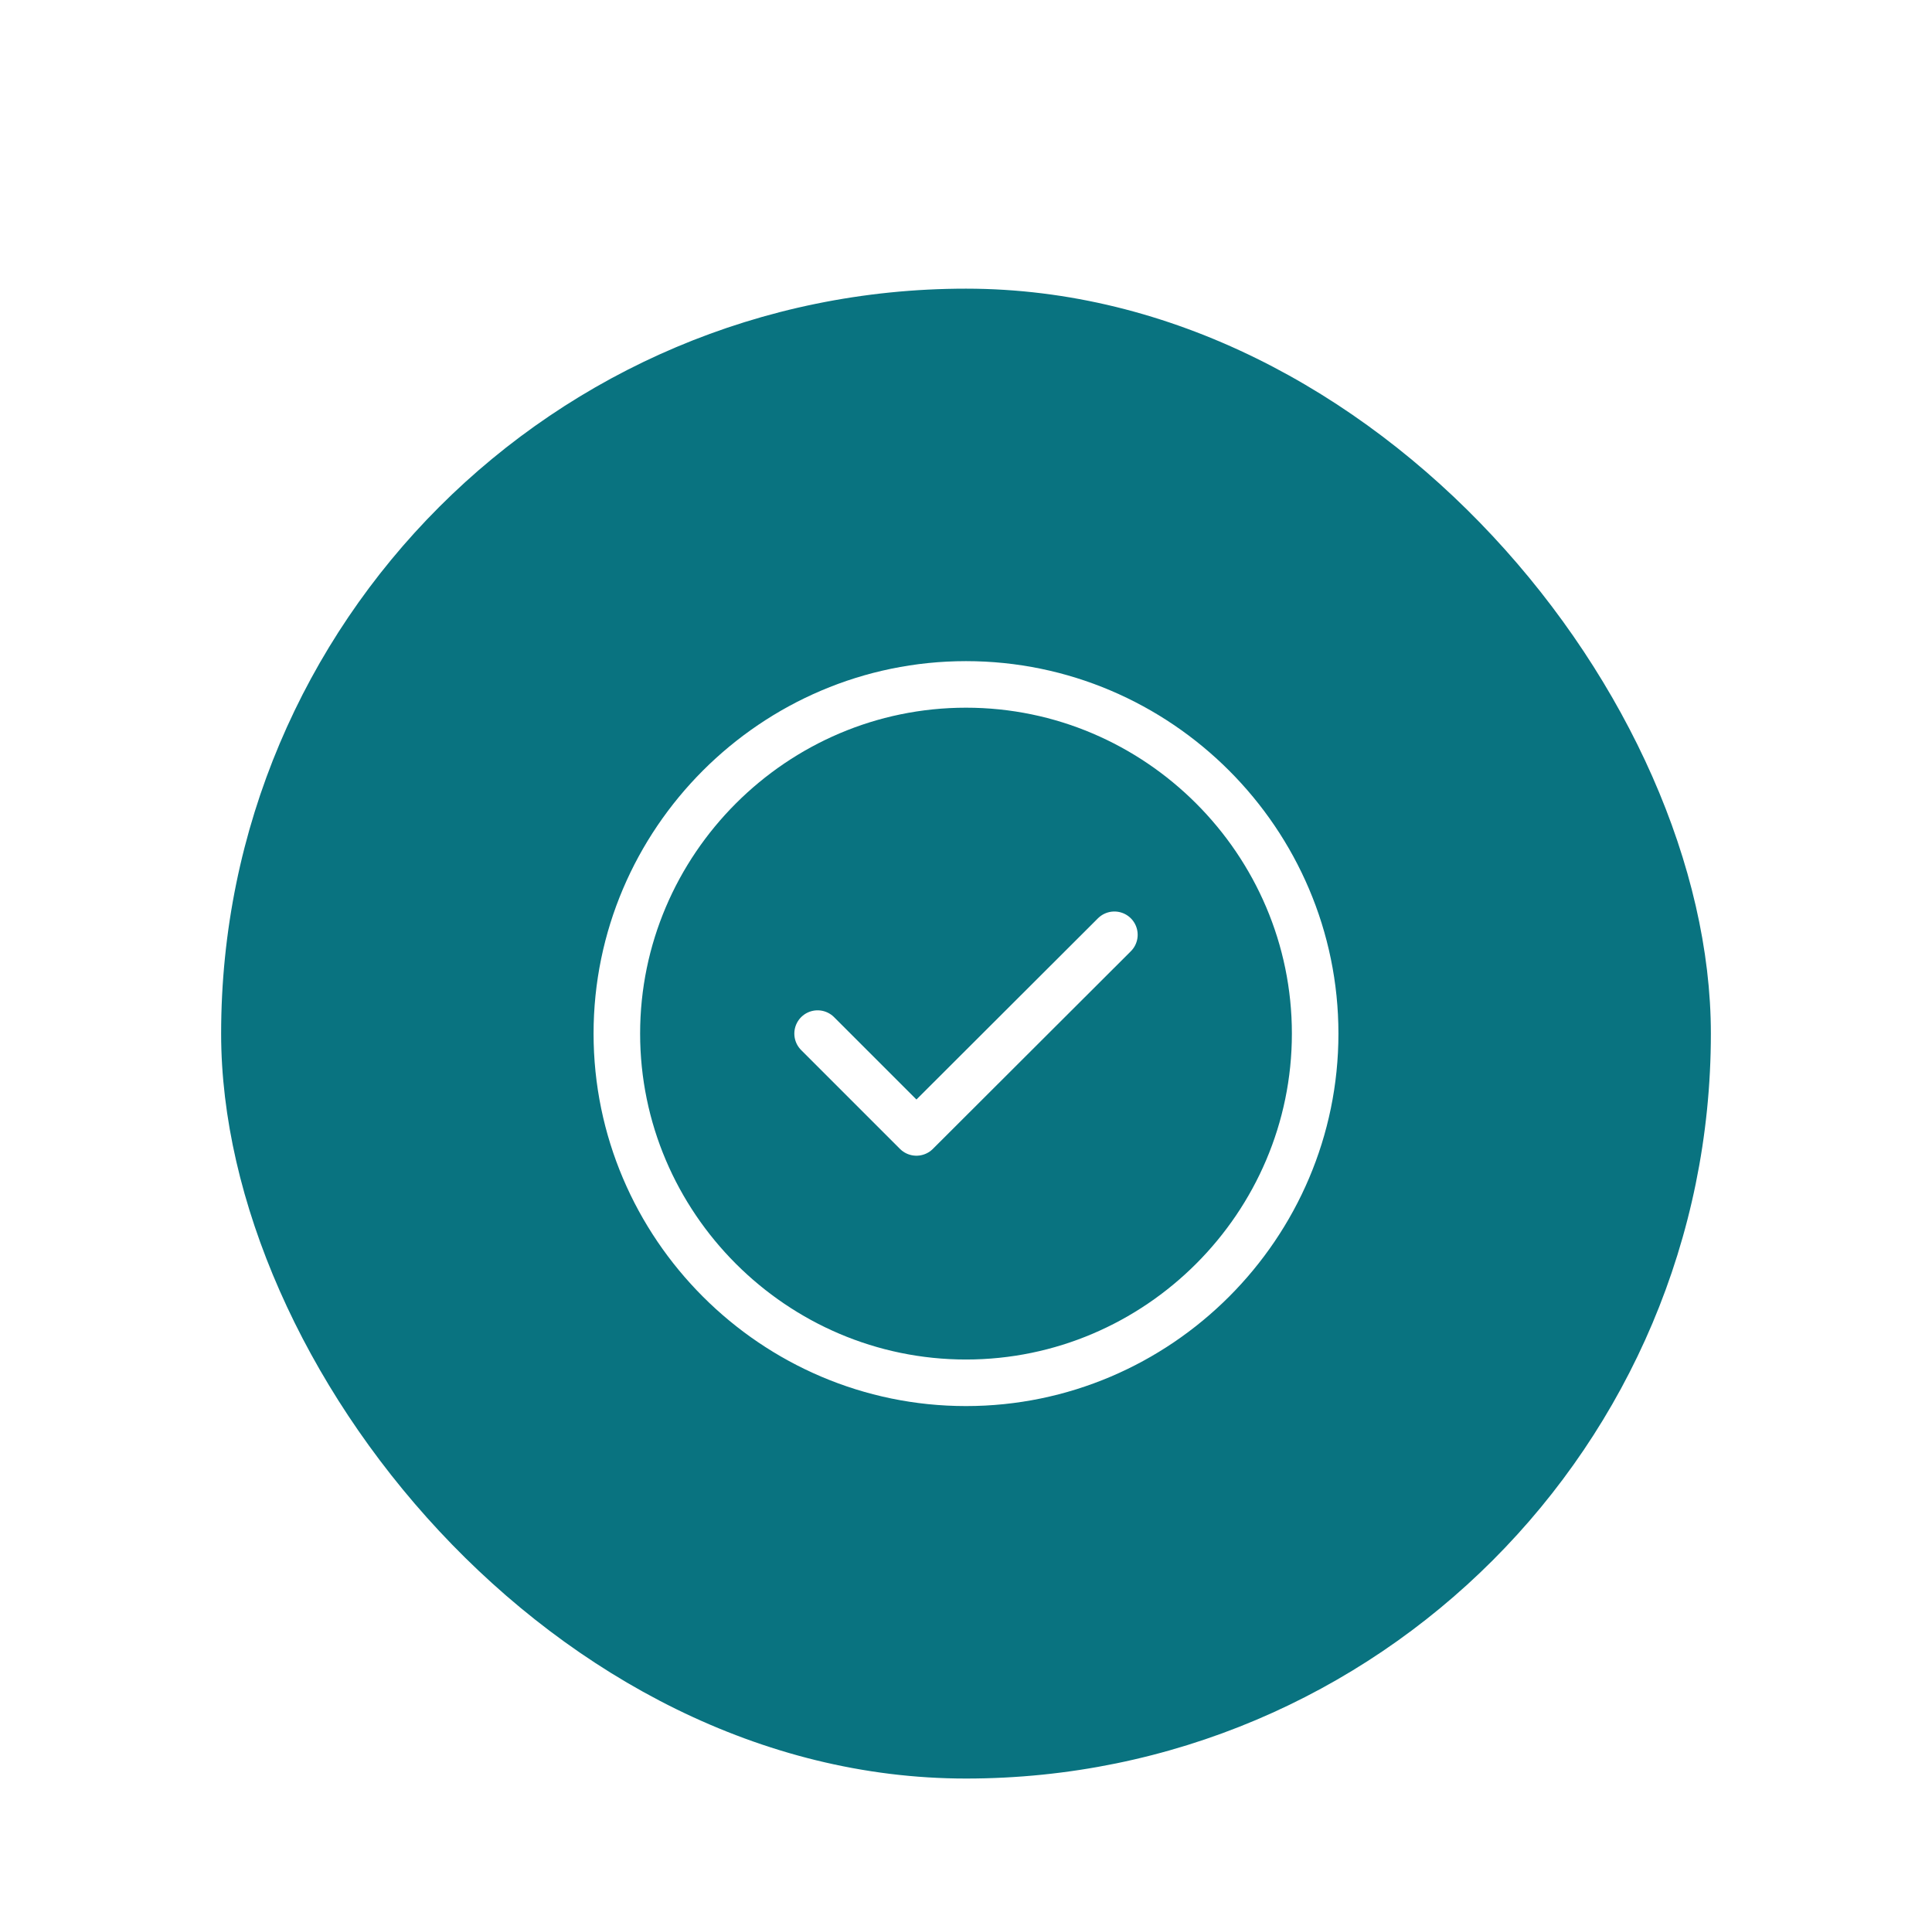 <svg width="83" height="82" viewBox="0 0 83 82" fill="none" xmlns="http://www.w3.org/2000/svg">
<g filter="url(#filter0_dii_9685_44423)">
<rect x="9.5" y="9" width="64" height="64" rx="32" fill="#097380"/>
<path d="M41.5 56C49.75 56 56.5 49.25 56.5 41C56.5 32.75 49.75 26 41.5 26C33.25 26 26.5 32.75 26.5 41C26.5 49.25 33.25 56 41.5 56Z" stroke="white" stroke-width="2" stroke-linecap="round" stroke-linejoin="round"/>
<path d="M35.125 41L39.37 45.245L47.875 36.755" stroke="white" stroke-width="2" stroke-linecap="round" stroke-linejoin="round"/>
</g>
<defs>
<filter id="filter0_dii_9685_44423" x="0.8" y="0.3" width="81.4" height="81.4" filterUnits="userSpaceOnUse" color-interpolation-filters="sRGB">
<feFlood flood-opacity="0" result="BackgroundImageFix"/>
<feColorMatrix in="SourceAlpha" type="matrix" values="0 0 0 0 0 0 0 0 0 0 0 0 0 0 0 0 0 0 127 0" result="hardAlpha"/>
<feMorphology radius="8.7" operator="dilate" in="SourceAlpha" result="effect1_dropShadow_9685_44423"/>
<feOffset/>
<feComposite in2="hardAlpha" operator="out"/>
<feColorMatrix type="matrix" values="0 0 0 0 0.129 0 0 0 0 0.502 0 0 0 0 0.549 0 0 0 0.1 0"/>
<feBlend mode="normal" in2="BackgroundImageFix" result="effect1_dropShadow_9685_44423"/>
<feBlend mode="normal" in="SourceGraphic" in2="effect1_dropShadow_9685_44423" result="shape"/>
<feColorMatrix in="SourceAlpha" type="matrix" values="0 0 0 0 0 0 0 0 0 0 0 0 0 0 0 0 0 0 127 0" result="hardAlpha"/>
<feOffset dy="7.4"/>
<feGaussianBlur stdDeviation="9.25"/>
<feComposite in2="hardAlpha" operator="arithmetic" k2="-1" k3="1"/>
<feColorMatrix type="matrix" values="0 0 0 0 1 0 0 0 0 1 0 0 0 0 1 0 0 0 0.21 0"/>
<feBlend mode="normal" in2="shape" result="effect2_innerShadow_9685_44423"/>
<feColorMatrix in="SourceAlpha" type="matrix" values="0 0 0 0 0 0 0 0 0 0 0 0 0 0 0 0 0 0 127 0" result="hardAlpha"/>
<feOffset dy="-4"/>
<feGaussianBlur stdDeviation="2"/>
<feComposite in2="hardAlpha" operator="arithmetic" k2="-1" k3="1"/>
<feColorMatrix type="matrix" values="0 0 0 0 0 0 0 0 0 0 0 0 0 0 0 0 0 0 0.15 0"/>
<feBlend mode="normal" in2="effect2_innerShadow_9685_44423" result="effect3_innerShadow_9685_44423"/>
</filter>
</defs>
</svg>

